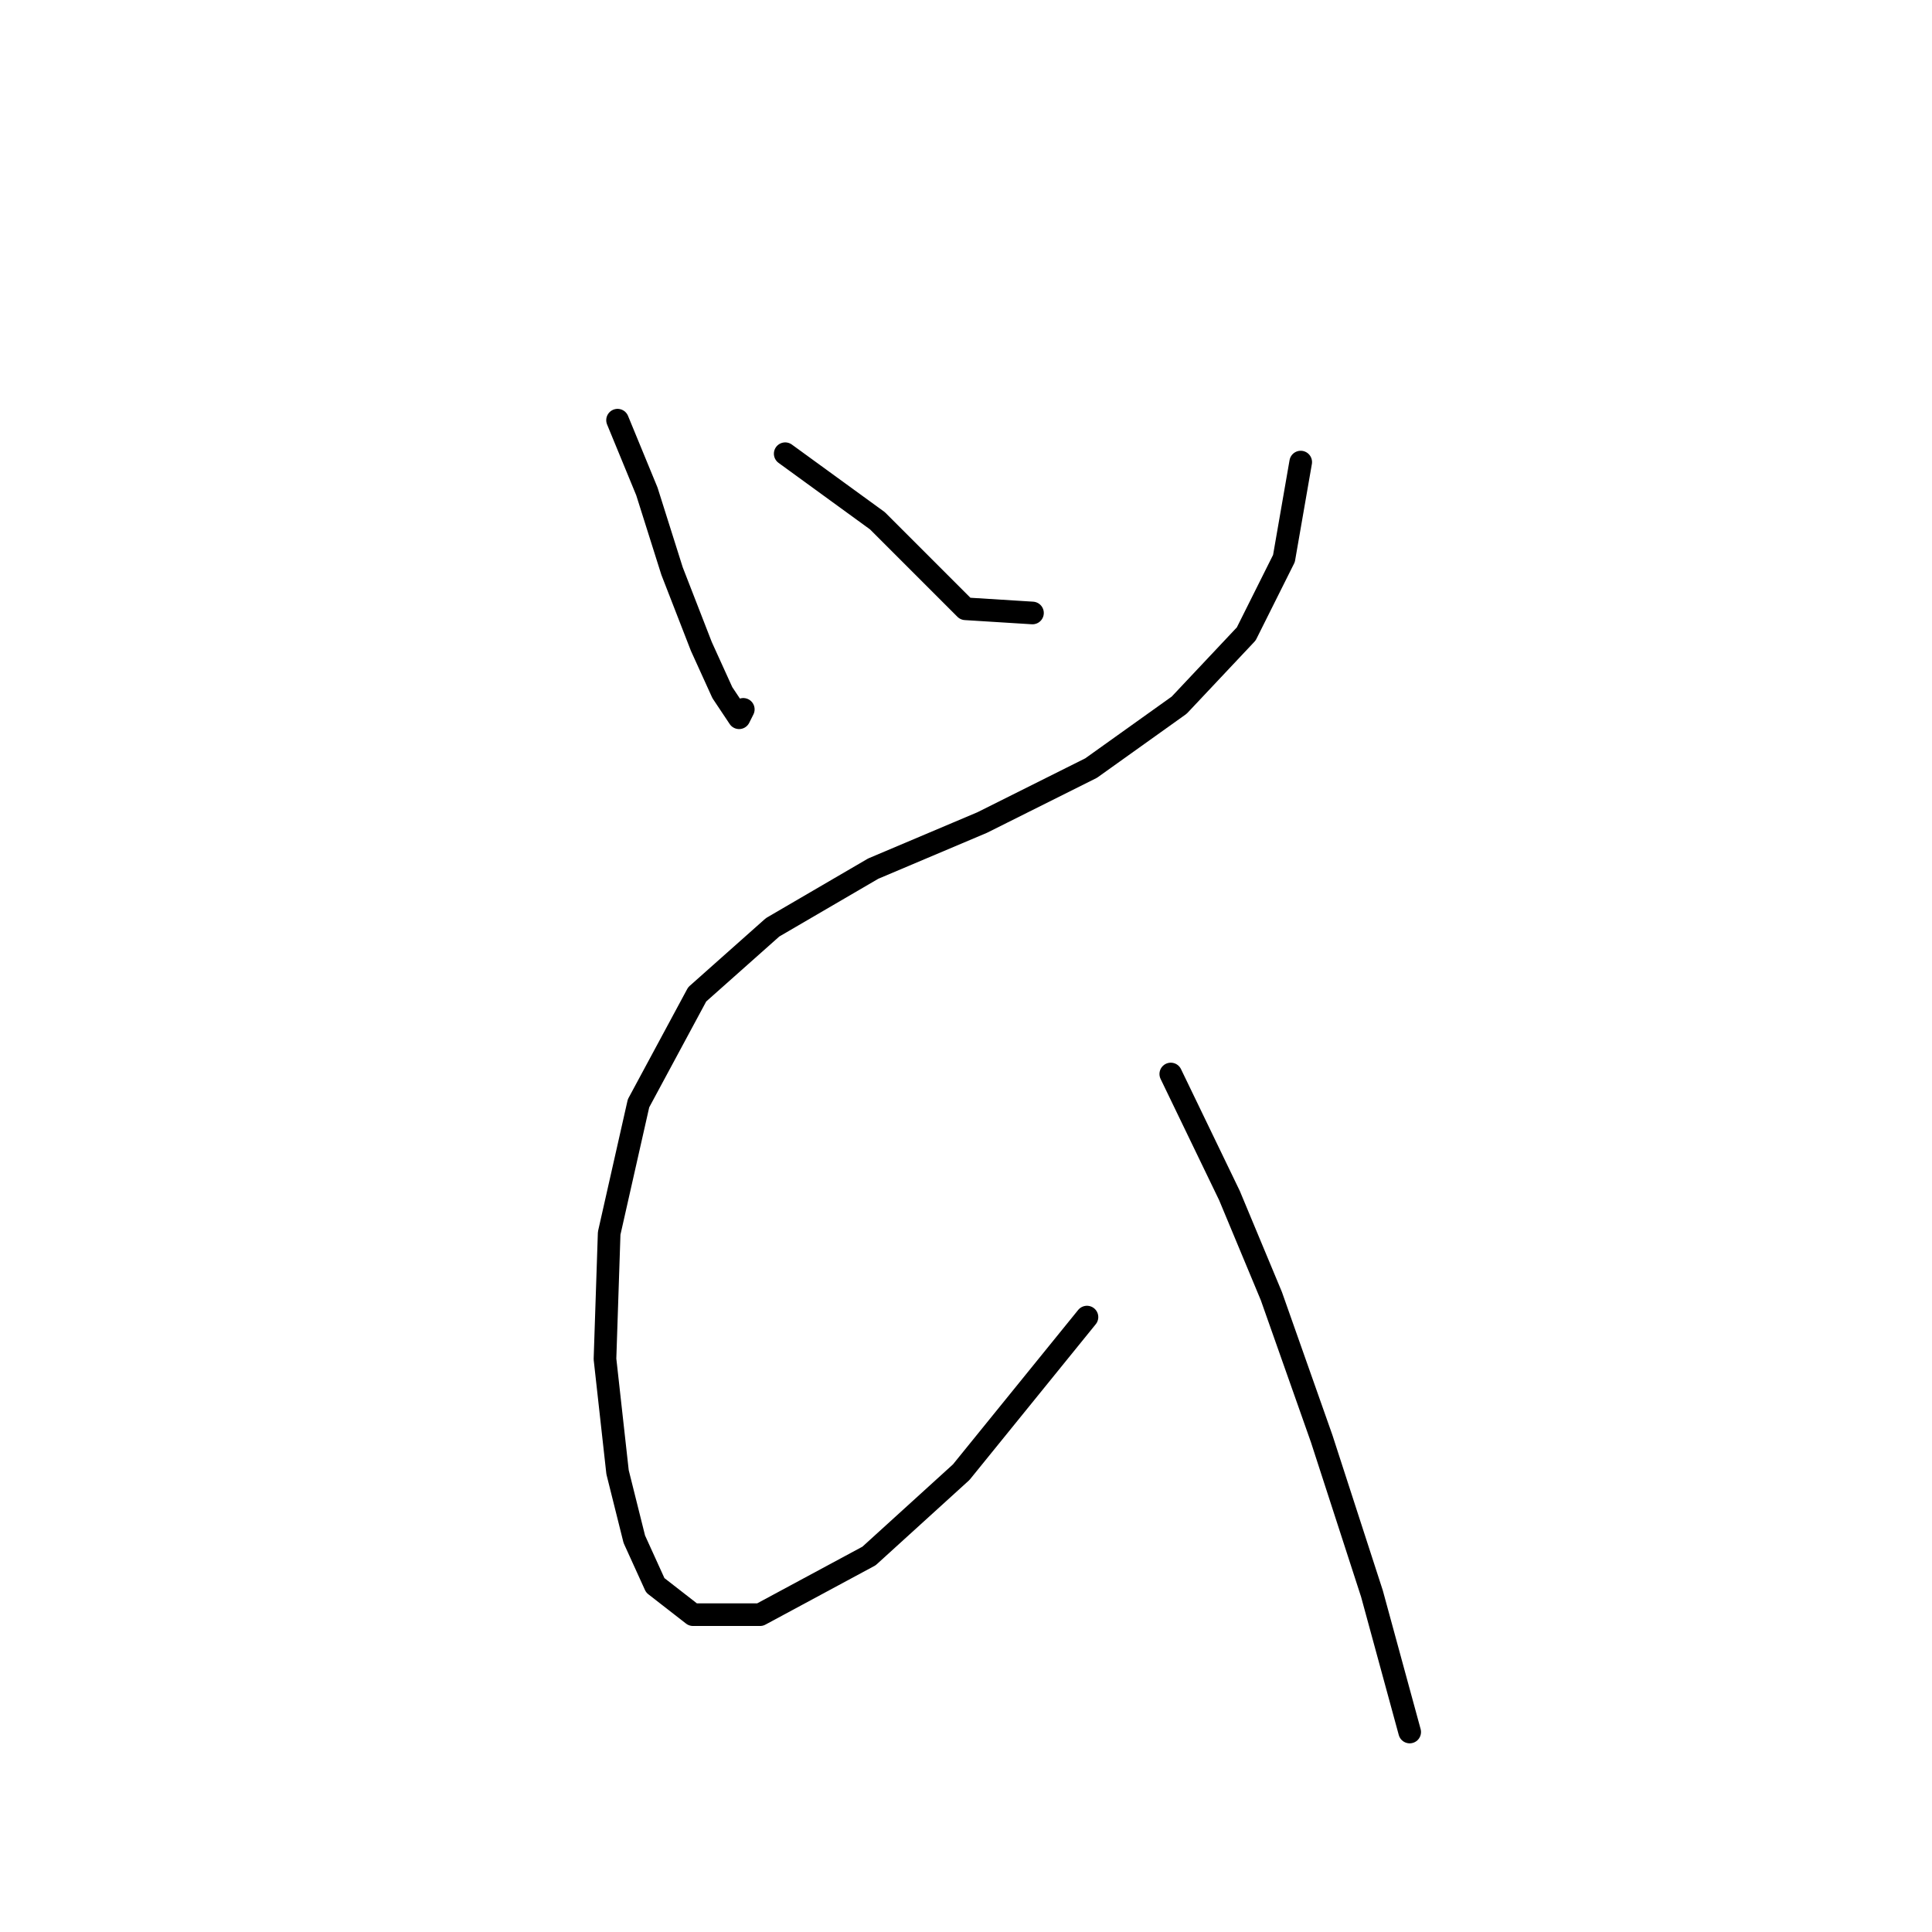 <?xml version="1.0" standalone="no"?>
    <svg width="256" height="256" xmlns="http://www.w3.org/2000/svg" version="1.1">
    <polyline stroke="black" stroke-width="3" stroke-linecap="round" fill="transparent" stroke-linejoin="round" points="81.829 55.676 85.716 65.117 89.049 75.668 92.936 85.665 95.713 91.774 97.934 95.106 98.49 93.995 98.49 93.995 " />
        <polyline stroke="black" stroke-width="3" stroke-linecap="round" fill="transparent" stroke-linejoin="round" points="104.043 60.119 116.261 69.004 122.37 75.113 127.923 80.667 136.809 81.222 136.809 81.222 " />
        <polyline stroke="black" stroke-width="3" stroke-linecap="round" fill="transparent" stroke-linejoin="round" points="172.351 61.229 170.13 74.002 165.132 83.999 156.246 93.44 144.584 101.77 130.145 108.99 115.705 115.098 102.377 122.873 92.381 131.759 84.606 146.198 80.718 163.414 80.163 180.075 81.829 195.069 84.05 203.955 86.827 210.064 91.825 213.951 100.711 213.951 115.15 206.176 127.368 195.069 144.028 174.521 144.028 174.521 " />
        <polyline stroke="black" stroke-width="3" stroke-linecap="round" fill="transparent" stroke-linejoin="round" points="155.135 142.311 162.91 158.416 168.464 171.744 175.128 190.626 181.792 211.174 186.791 229.501 186.791 229.501 " />
        </svg>